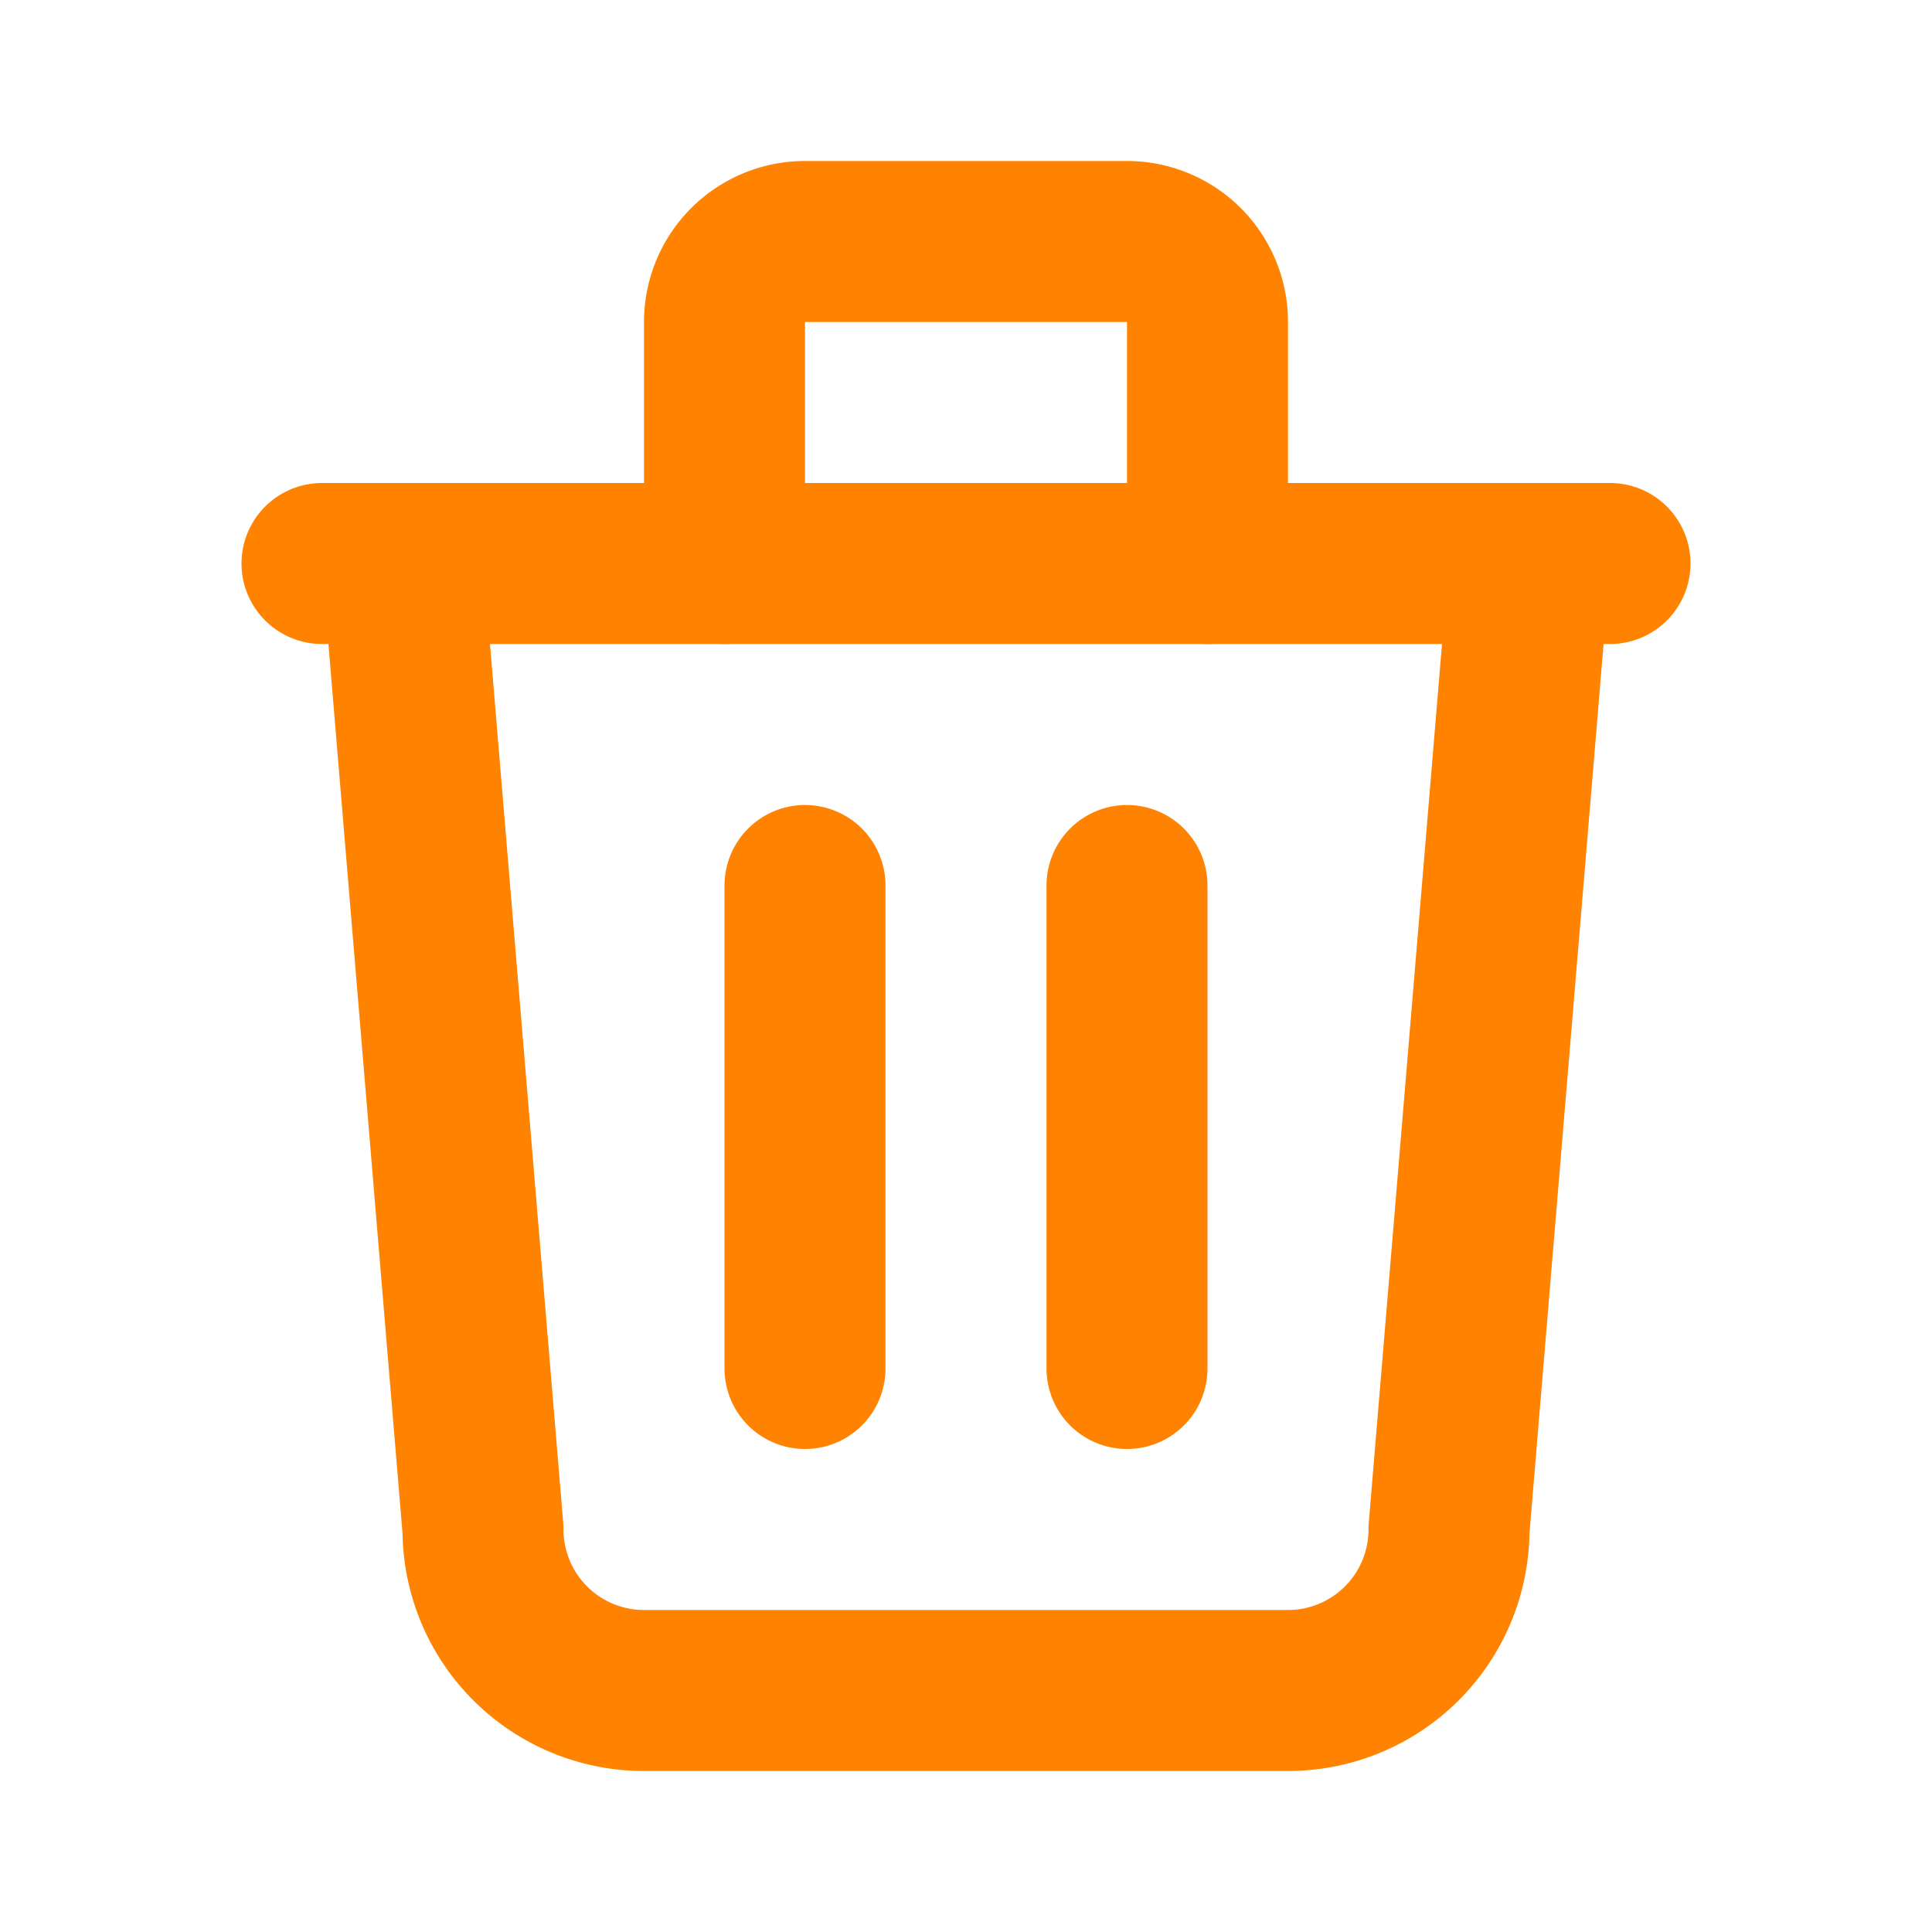 <!-- <?xml version="1.0" ?> -->
<svg class="icon icon-tabler icon-tabler-trash" fill="none" height="24" stroke="#FF8200" stroke-linecap="round" stroke-linejoin="round" stroke-width="2" viewBox="0 0 24 24" width="24" xmlns="http://www.w3.org/2000/svg">
<path d="M0 0h24v24H0z" fill="none" stroke="none"/><line x1="4" x2="20" y1="7" y2="7"/><line x1="10" x2="10" y1="11" y2="17"/>
<line x1="14" x2="14" y1="11" y2="17"/>
<path d="M5 7l1 12a2 2 0 0 0 2 2h8a2 2 0 0 0 2 -2l1 -12"/><path d="M9 7v-3a1 1 0 0 1 1 -1h4a1 1 0 0 1 1 1v3"/></svg>
